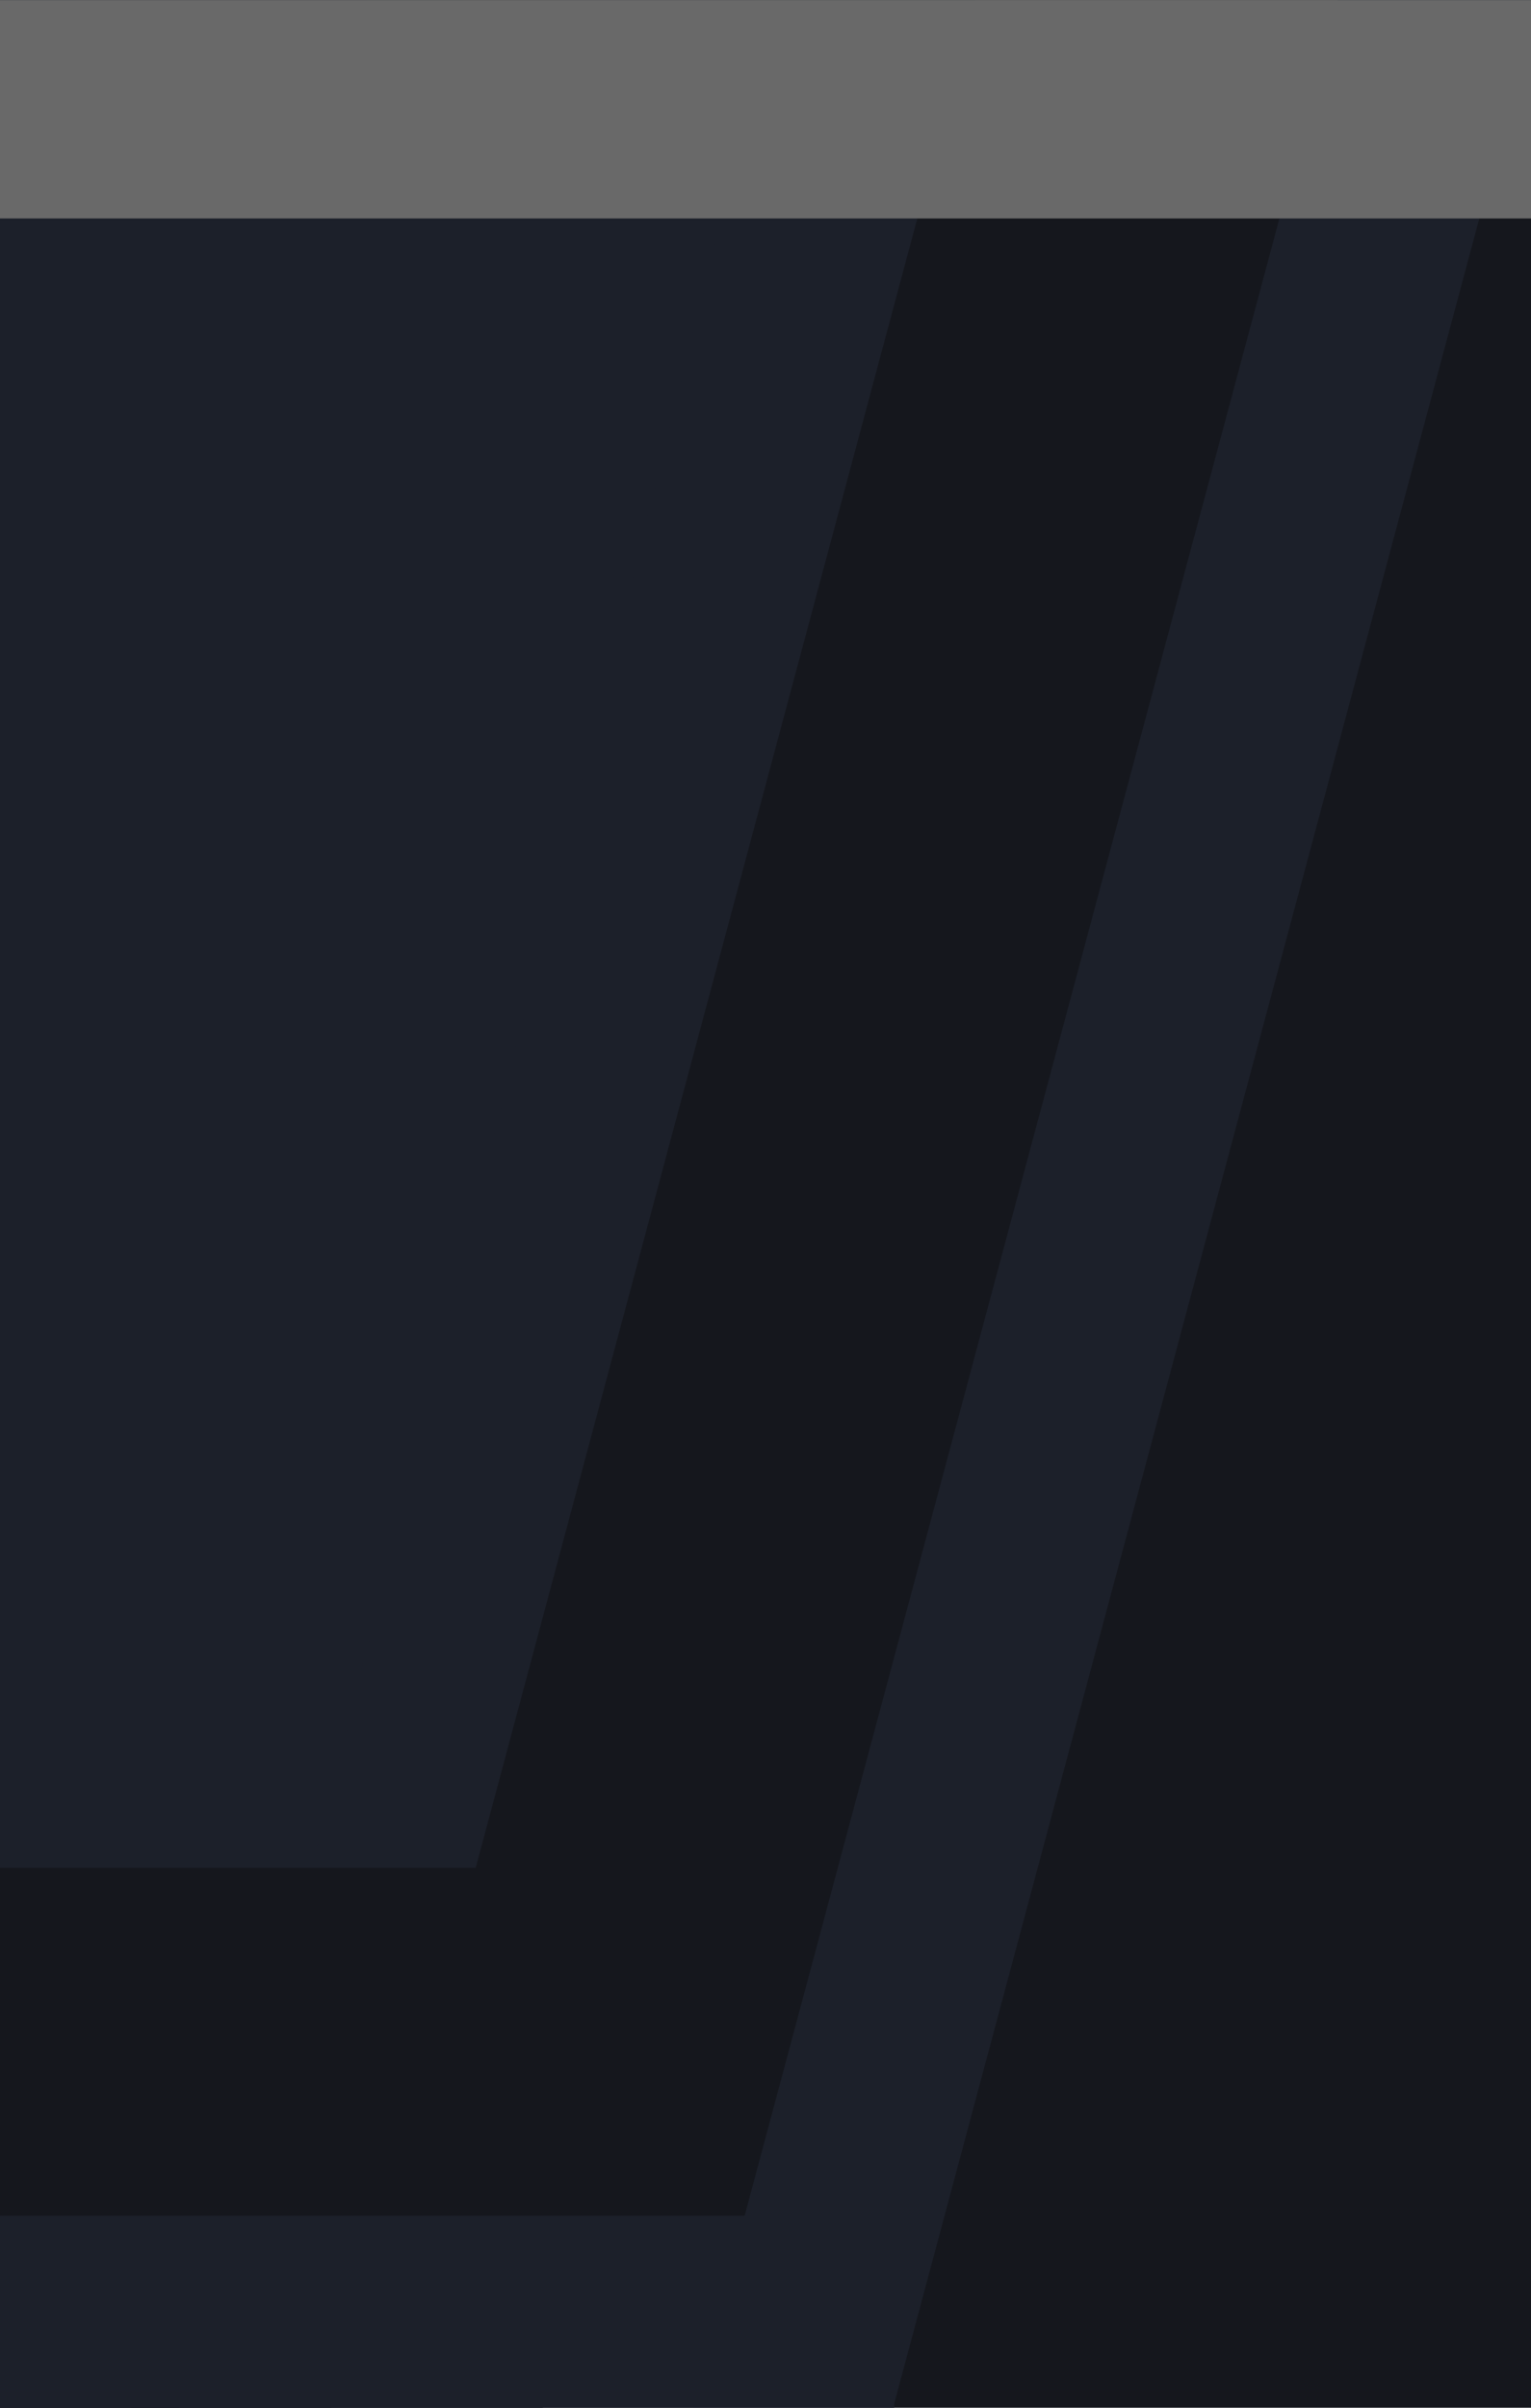 <?xml version="1.0" encoding="UTF-8" standalone="no"?>
<svg
   xmlns:dc="http://purl.org/dc/elements/1.1/"
   xmlns:cc="http://creativecommons.org/ns#"
   xmlns:rdf="http://www.w3.org/1999/02/22-rdf-syntax-ns#"
   xmlns:svg="http://www.w3.org/2000/svg"
   xmlns="http://www.w3.org/2000/svg"
   xmlns:sodipodi="http://sodipodi.sourceforge.net/DTD/sodipodi-0.dtd"
   xmlns:inkscape="http://www.inkscape.org/namespaces/inkscape"
   width="14"
   height="22"
   viewBox="0 0 14 22"
   version="1.1"
   id="svg6"
   sodipodi:docname="title_left_inactive.svg"
   inkscape:version="0.92.4 5da689c313, 2019-01-14">
  <defs
     id="defs10" />
  <sodipodi:namedview
     pagecolor="#ffffff"
     bordercolor="#666666"
     borderopacity="1"
     objecttolerance="10"
     gridtolerance="10"
     guidetolerance="10"
     inkscape:pageopacity="0"
     inkscape:pageshadow="2"
     inkscape:window-width="1920"
     inkscape:window-height="1026"
     id="namedview8"
     showgrid="false"
     inkscape:zoom="22.627417"
     inkscape:cx="-7.6386228"
     inkscape:cy="4.4186569"
     inkscape:window-x="1440"
     inkscape:window-y="32"
     inkscape:window-maximized="1"
     inkscape:current-layer="svg6" />
  <rect
     style="fill:#15171d;fill-opacity:1;stroke-width:2.198"
     y="0.001"
     x="-0.012"
     id="rect822"
     height="21.999"
     width="14.049" />
  <g
     id="g829"
     transform="matrix(-1,0,0,1,14.032,0.032)">
    <g
       transform="matrix(-1,0,0,1,12.801,-0.125)"
       id="g851">
      <g
         id="g828"
         transform="matrix(-1,0,0,1,16.432,0.093)">
        <path
           inkscape:connector-curvature="0"
           id="path1058"
           d="M 9.495,21.997 3.601,9.9311769e-4 h 1.828 L 11.323,21.997 Z"
           style="fill:#1c202a;fill-opacity:1;stroke:none;stroke-width:1px;stroke-linecap:butt;stroke-linejoin:miter;stroke-opacity:1" />
      </g>
      <g
         id="g828-3"
         transform="matrix(-1,0,0,1,11.292,0.096)">
        <path
           inkscape:connector-curvature="0"
           id="path1058-6"
           d="M 9.495,21.997 3.601,9.9311769e-4 h 1.828 L 11.323,21.997 Z"
           style="fill:#1c202a;fill-opacity:1;stroke:none;stroke-width:1px;stroke-linecap:butt;stroke-linejoin:miter;stroke-opacity:1" />
      </g>
    </g>
    <path
       inkscape:connector-curvature="0"
       id="path820"
       d="M 6.938,-0.028 12.399,21.968 h 1.645 V -0.031 Z"
       style="fill:#1c202a;fill-opacity:1;stroke:none;stroke-width:0.963px;stroke-linecap:butt;stroke-linejoin:miter;stroke-opacity:1" />
  </g>
  <rect
     style="opacity:1;fill:#696969;fill-opacity:1;stroke:none;stroke-width:4.391;stroke-linecap:round;stroke-linejoin:round;stroke-miterlimit:4;stroke-dasharray:none;stroke-opacity:0;paint-order:normal"
     id="rect814"
     width="14.104"
     height="1.995"
     x="-0.012"
     y="0.001" />
  <g
     transform="translate(0.027,0.035)"
     id="g2492">
    <rect
       y="17.031"
       x="-0.031"
       height="5"
       width="4.968"
       id="rect820"
       style="opacity:1;fill:#15171d;fill-opacity:1;stroke:none;stroke-width:1.014;stroke-linecap:round;stroke-linejoin:round;stroke-miterlimit:4;stroke-dasharray:none;stroke-opacity:1;paint-order:normal" />
    <rect
       y="20.211"
       x="-0.039"
       height="1.755"
       width="8.189"
       id="rect823"
       style="opacity:1;fill:#1c202a;fill-opacity:1;stroke:none;stroke-width:1.5;stroke-linecap:round;stroke-linejoin:round;stroke-miterlimit:4;stroke-dasharray:none;stroke-opacity:1;paint-order:normal" />
  </g>
</svg>

